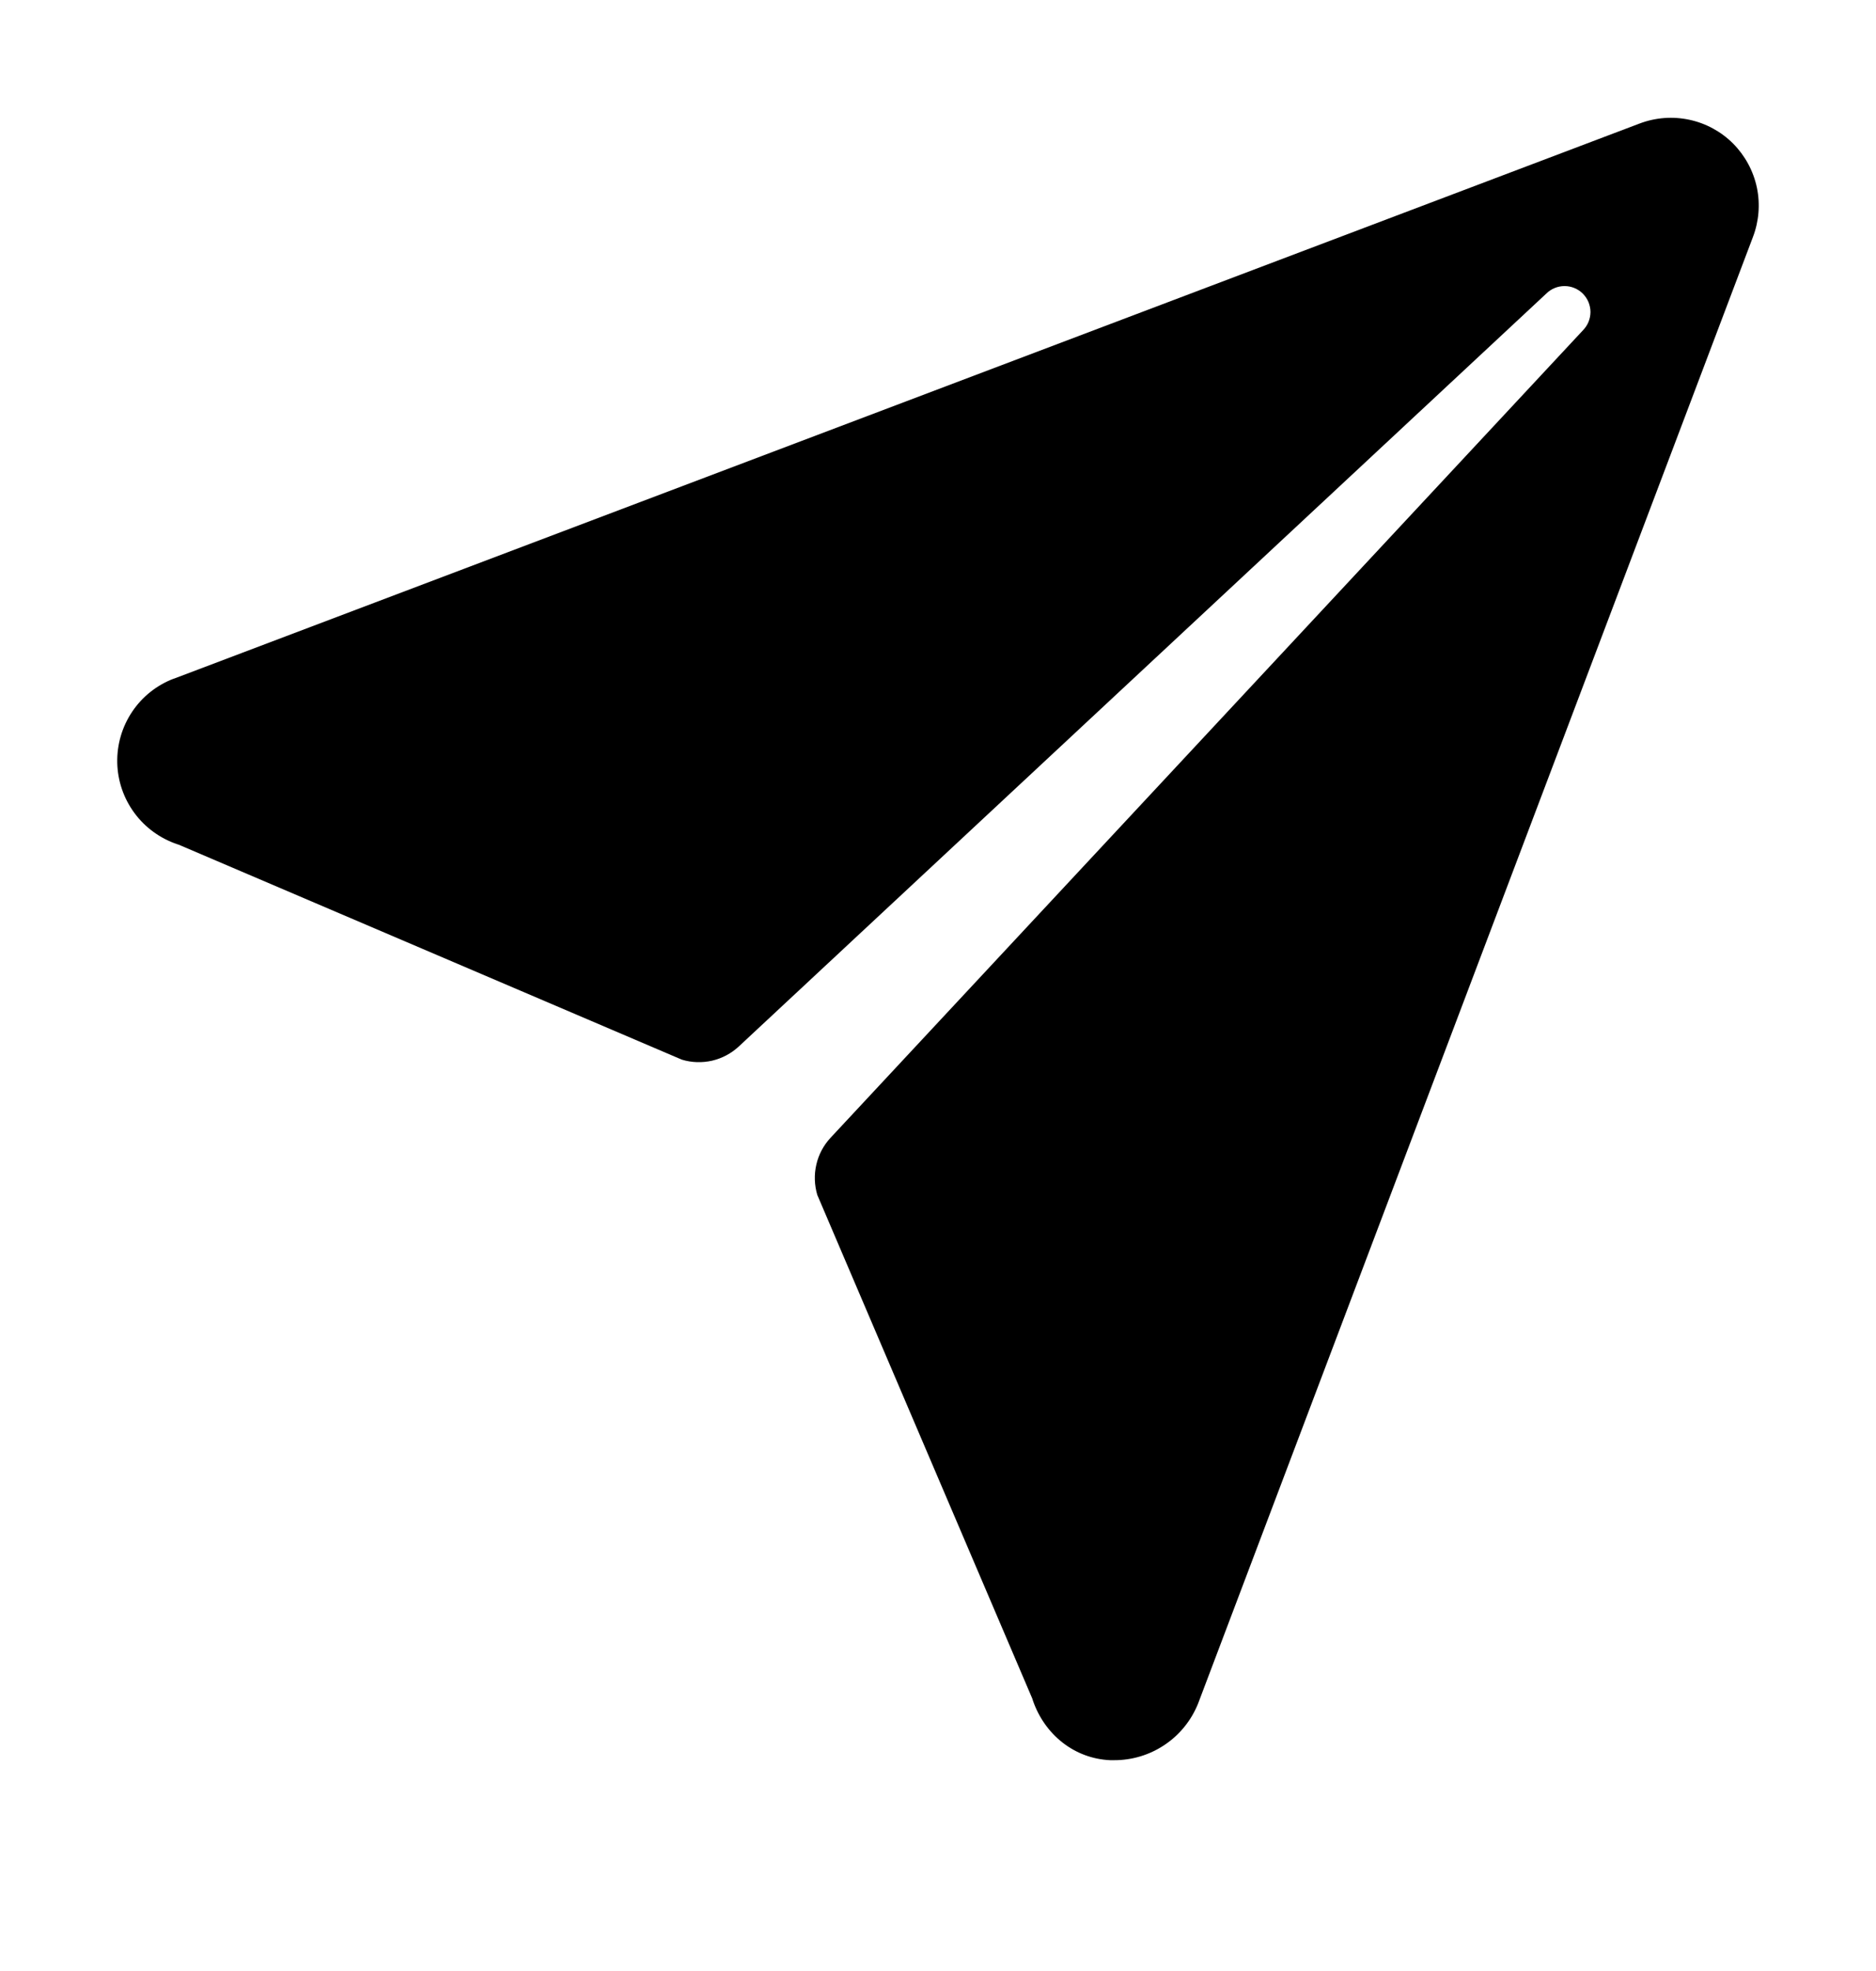 <svg width="20" height="21" viewBox="0 0 20 21" fill="none" xmlns="http://www.w3.org/2000/svg">
  <path d="M18.476 1.529C18.349 1.402 18.186 1.313 18.01 1.276C17.833 1.238 17.649 1.252 17.48 1.316L1.854 7.231H1.851C1.671 7.3 1.516 7.423 1.409 7.583C1.301 7.744 1.246 7.933 1.25 8.126C1.254 8.319 1.318 8.506 1.433 8.662C1.547 8.817 1.707 8.933 1.89 8.995L1.906 9L7.269 11.29C7.374 11.322 7.485 11.325 7.592 11.301C7.698 11.276 7.796 11.224 7.876 11.15L16.484 3.129C16.51 3.103 16.54 3.083 16.574 3.069C16.607 3.055 16.643 3.048 16.68 3.048C16.716 3.048 16.752 3.055 16.785 3.069C16.819 3.083 16.849 3.103 16.875 3.129C16.9 3.155 16.921 3.185 16.935 3.219C16.948 3.252 16.956 3.288 16.956 3.324C16.956 3.361 16.948 3.397 16.935 3.43C16.921 3.464 16.9 3.494 16.875 3.52L8.854 12.123C8.779 12.204 8.727 12.302 8.703 12.408C8.678 12.515 8.682 12.626 8.713 12.731L11.005 18.097C11.007 18.105 11.009 18.112 11.012 18.119C11.137 18.481 11.453 18.737 11.836 18.754C11.852 18.754 11.858 18.754 11.875 18.754C12.068 18.755 12.257 18.698 12.417 18.59C12.577 18.483 12.701 18.329 12.773 18.15L18.687 2.528C18.752 2.359 18.767 2.175 18.73 1.998C18.692 1.82 18.604 1.658 18.476 1.529Z" fill="black"/>
  </svg>
